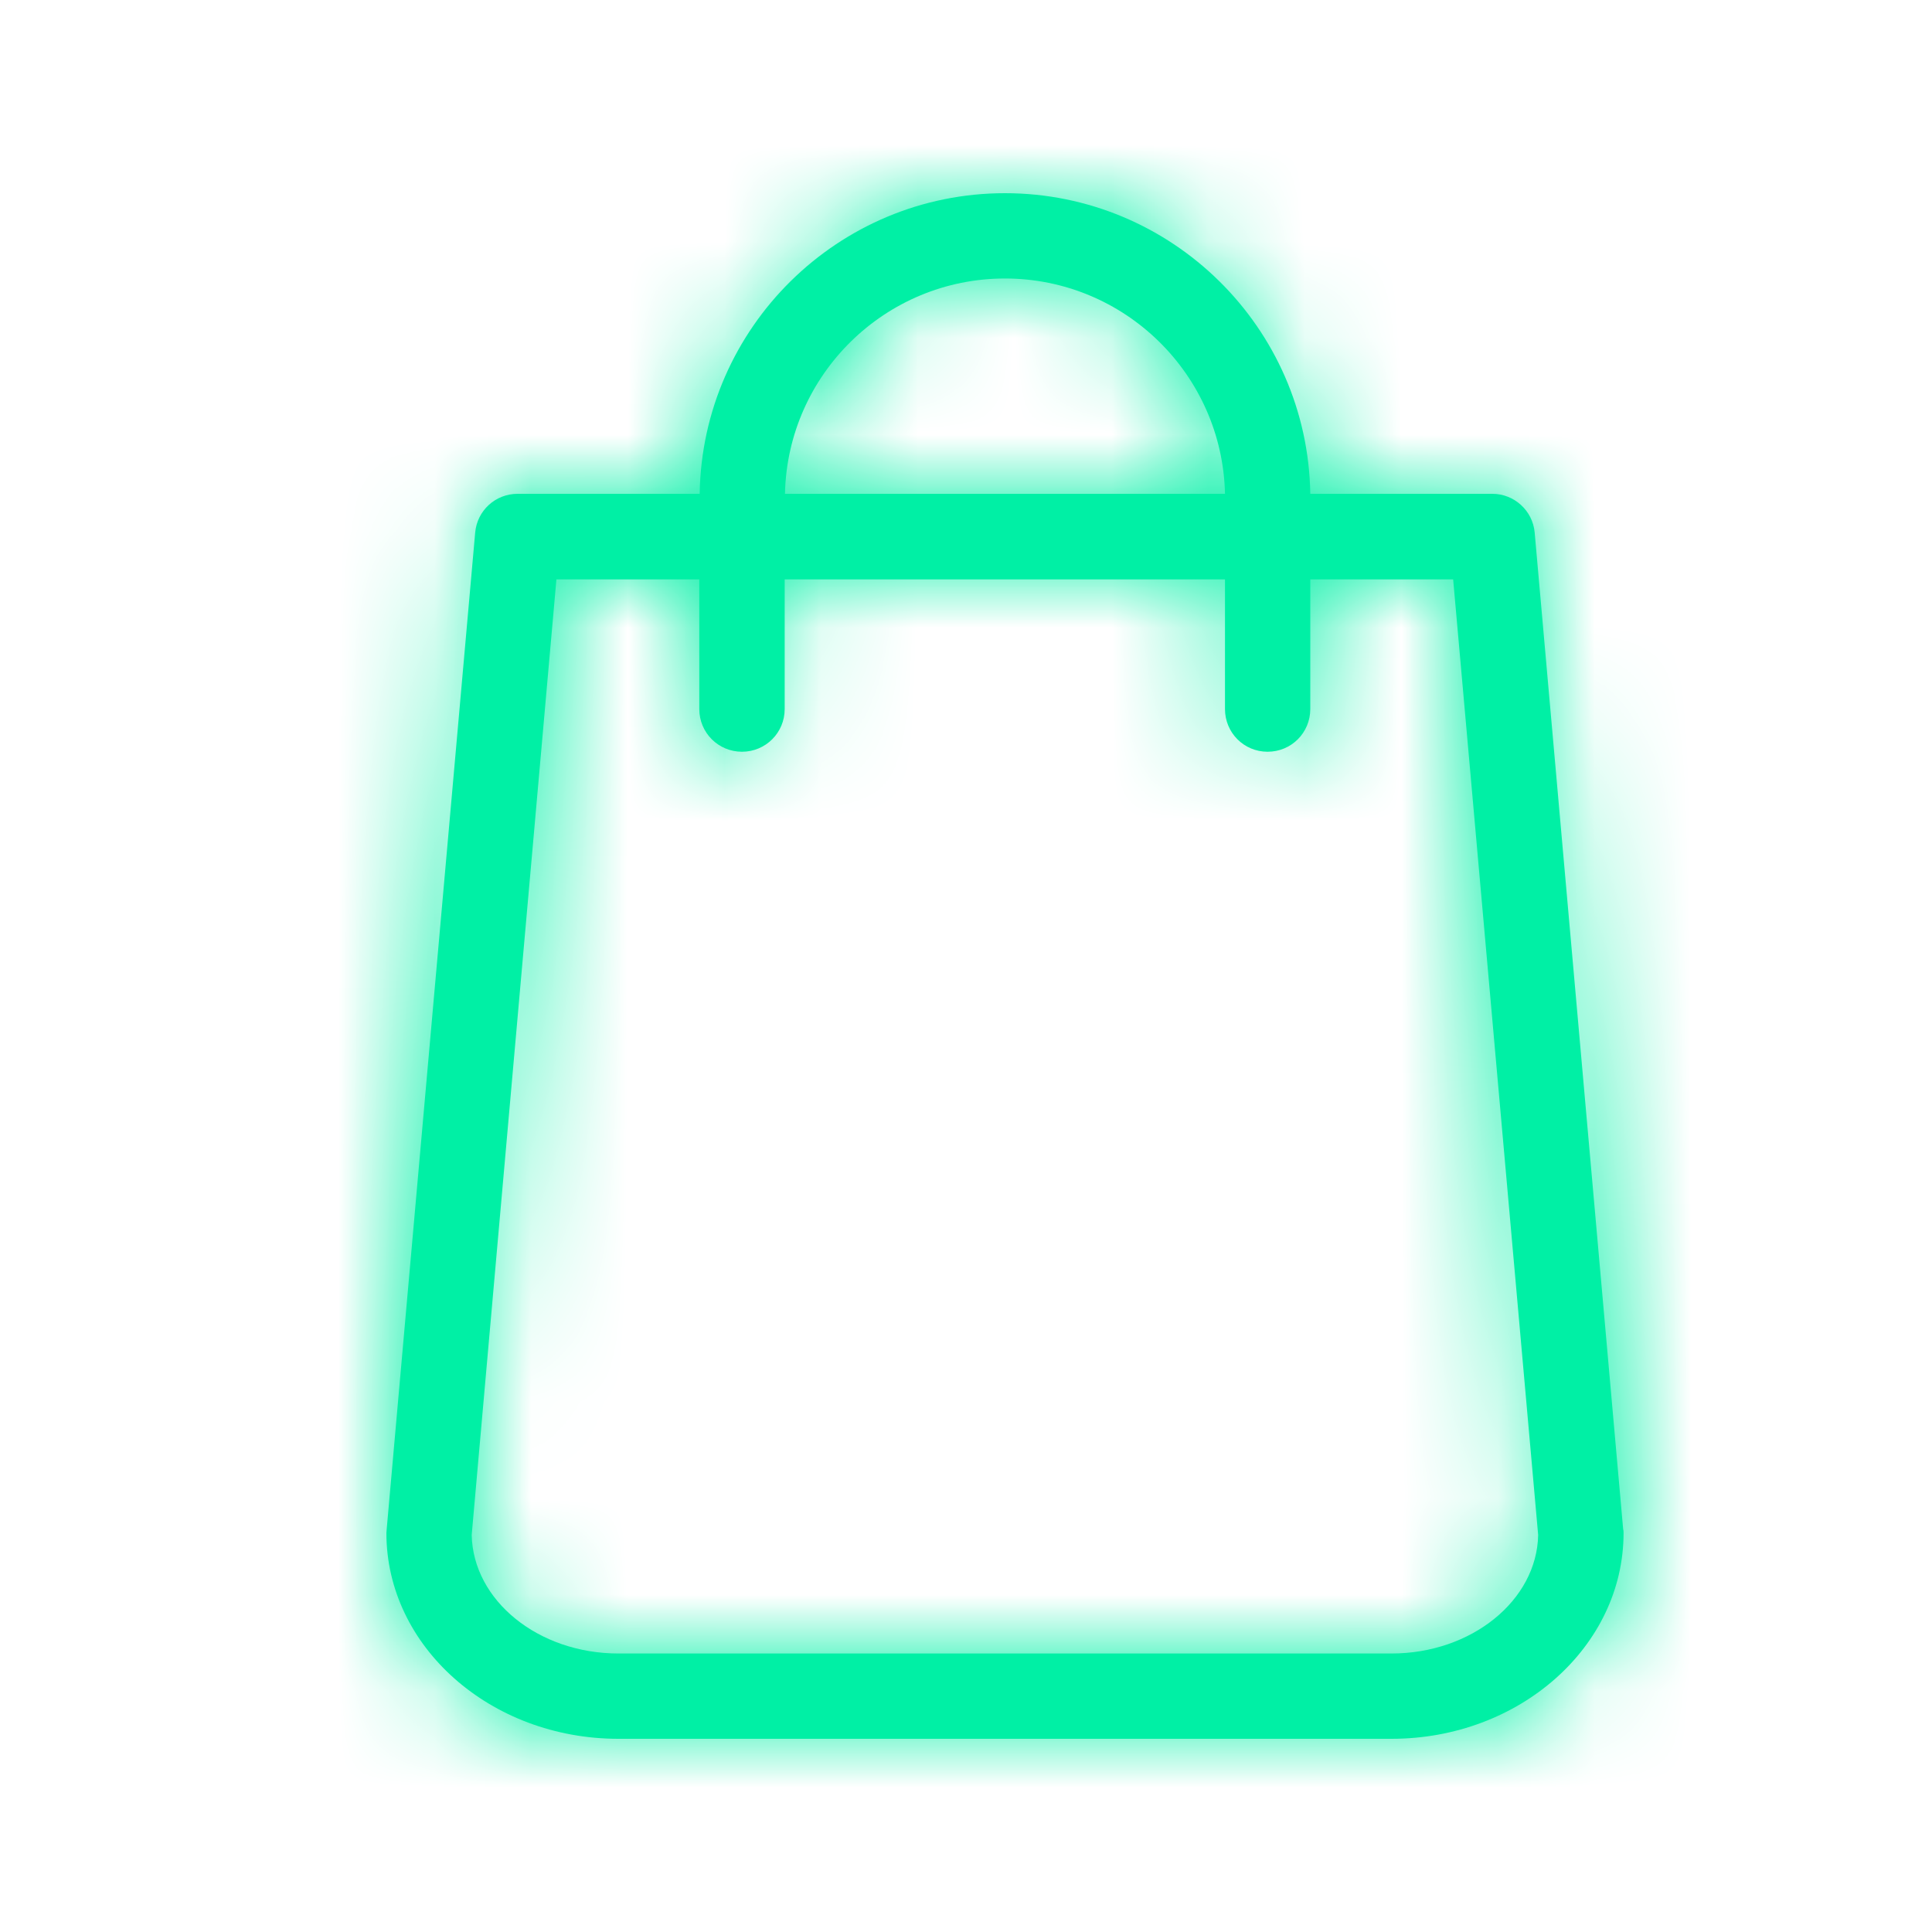 <?xml version="1.0" encoding="UTF-8"?>
<svg fill="#00f0a5" width="20px" height="20px" viewBox="0 0 20 20" version="1.1" xmlns="http://www.w3.org/2000/svg" xmlns:xlink="http://www.w3.org/1999/xlink">
    <!-- Generator: Sketch 52.6 (67491) - http://www.bohemiancoding.com/sketch -->
    <title>basket</title>
    <desc>Created with Sketch.</desc>
    <defs>
        <path fill="#00f0a5" d="M16.803,15.831 L15.887,5.514 C15.867,5.285 15.674,5.112 15.449,5.112 L13.564,5.112 C13.538,3.391 12.131,2 10.403,2 C8.676,2 7.269,3.391 7.243,5.112 L5.358,5.112 C5.129,5.112 4.939,5.285 4.919,5.514 L4.003,15.831 C4.003,15.844 4,15.857 4,15.87 C4,17.045 5.076,18 6.402,18 L14.405,18 C15.73,18 16.807,17.045 16.807,15.87 C16.807,15.857 16.807,15.844 16.803,15.831 Z M10.403,2.883 C11.643,2.883 12.654,3.878 12.681,5.112 L8.126,5.112 C8.152,3.878 9.163,2.883 10.403,2.883 Z M14.405,17.117 L6.402,17.117 C5.571,17.117 4.897,16.567 4.883,15.89 L5.76,5.998 L7.239,5.998 L7.239,7.34 C7.239,7.585 7.436,7.782 7.681,7.782 C7.926,7.782 8.123,7.585 8.123,7.34 L8.123,5.998 L12.681,5.998 L12.681,7.34 C12.681,7.585 12.877,7.782 13.122,7.782 C13.368,7.782 13.564,7.585 13.564,7.34 L13.564,5.998 L15.043,5.998 L15.923,15.89 C15.91,16.567 15.233,17.117 14.405,17.117 Z" id="path-1"></path>
    </defs>
    <g id="basket" stroke="none" stroke-width="1" fill="none" fill-rule="evenodd">
        <mask id="mask-2" fill="white">
            <use xlink:href="#path-1"></use>
        </mask>
        <use id="Shape" fill="#000000" fill-rule="nonzero" xlink:href="#path-1"></use>
        <g id="black" mask="url(#mask-2)" fill="#000000">
            <rect fill="#00f0a5" x="0" y="0" width="20" height="20"></rect>
        </g>
    </g>
</svg>